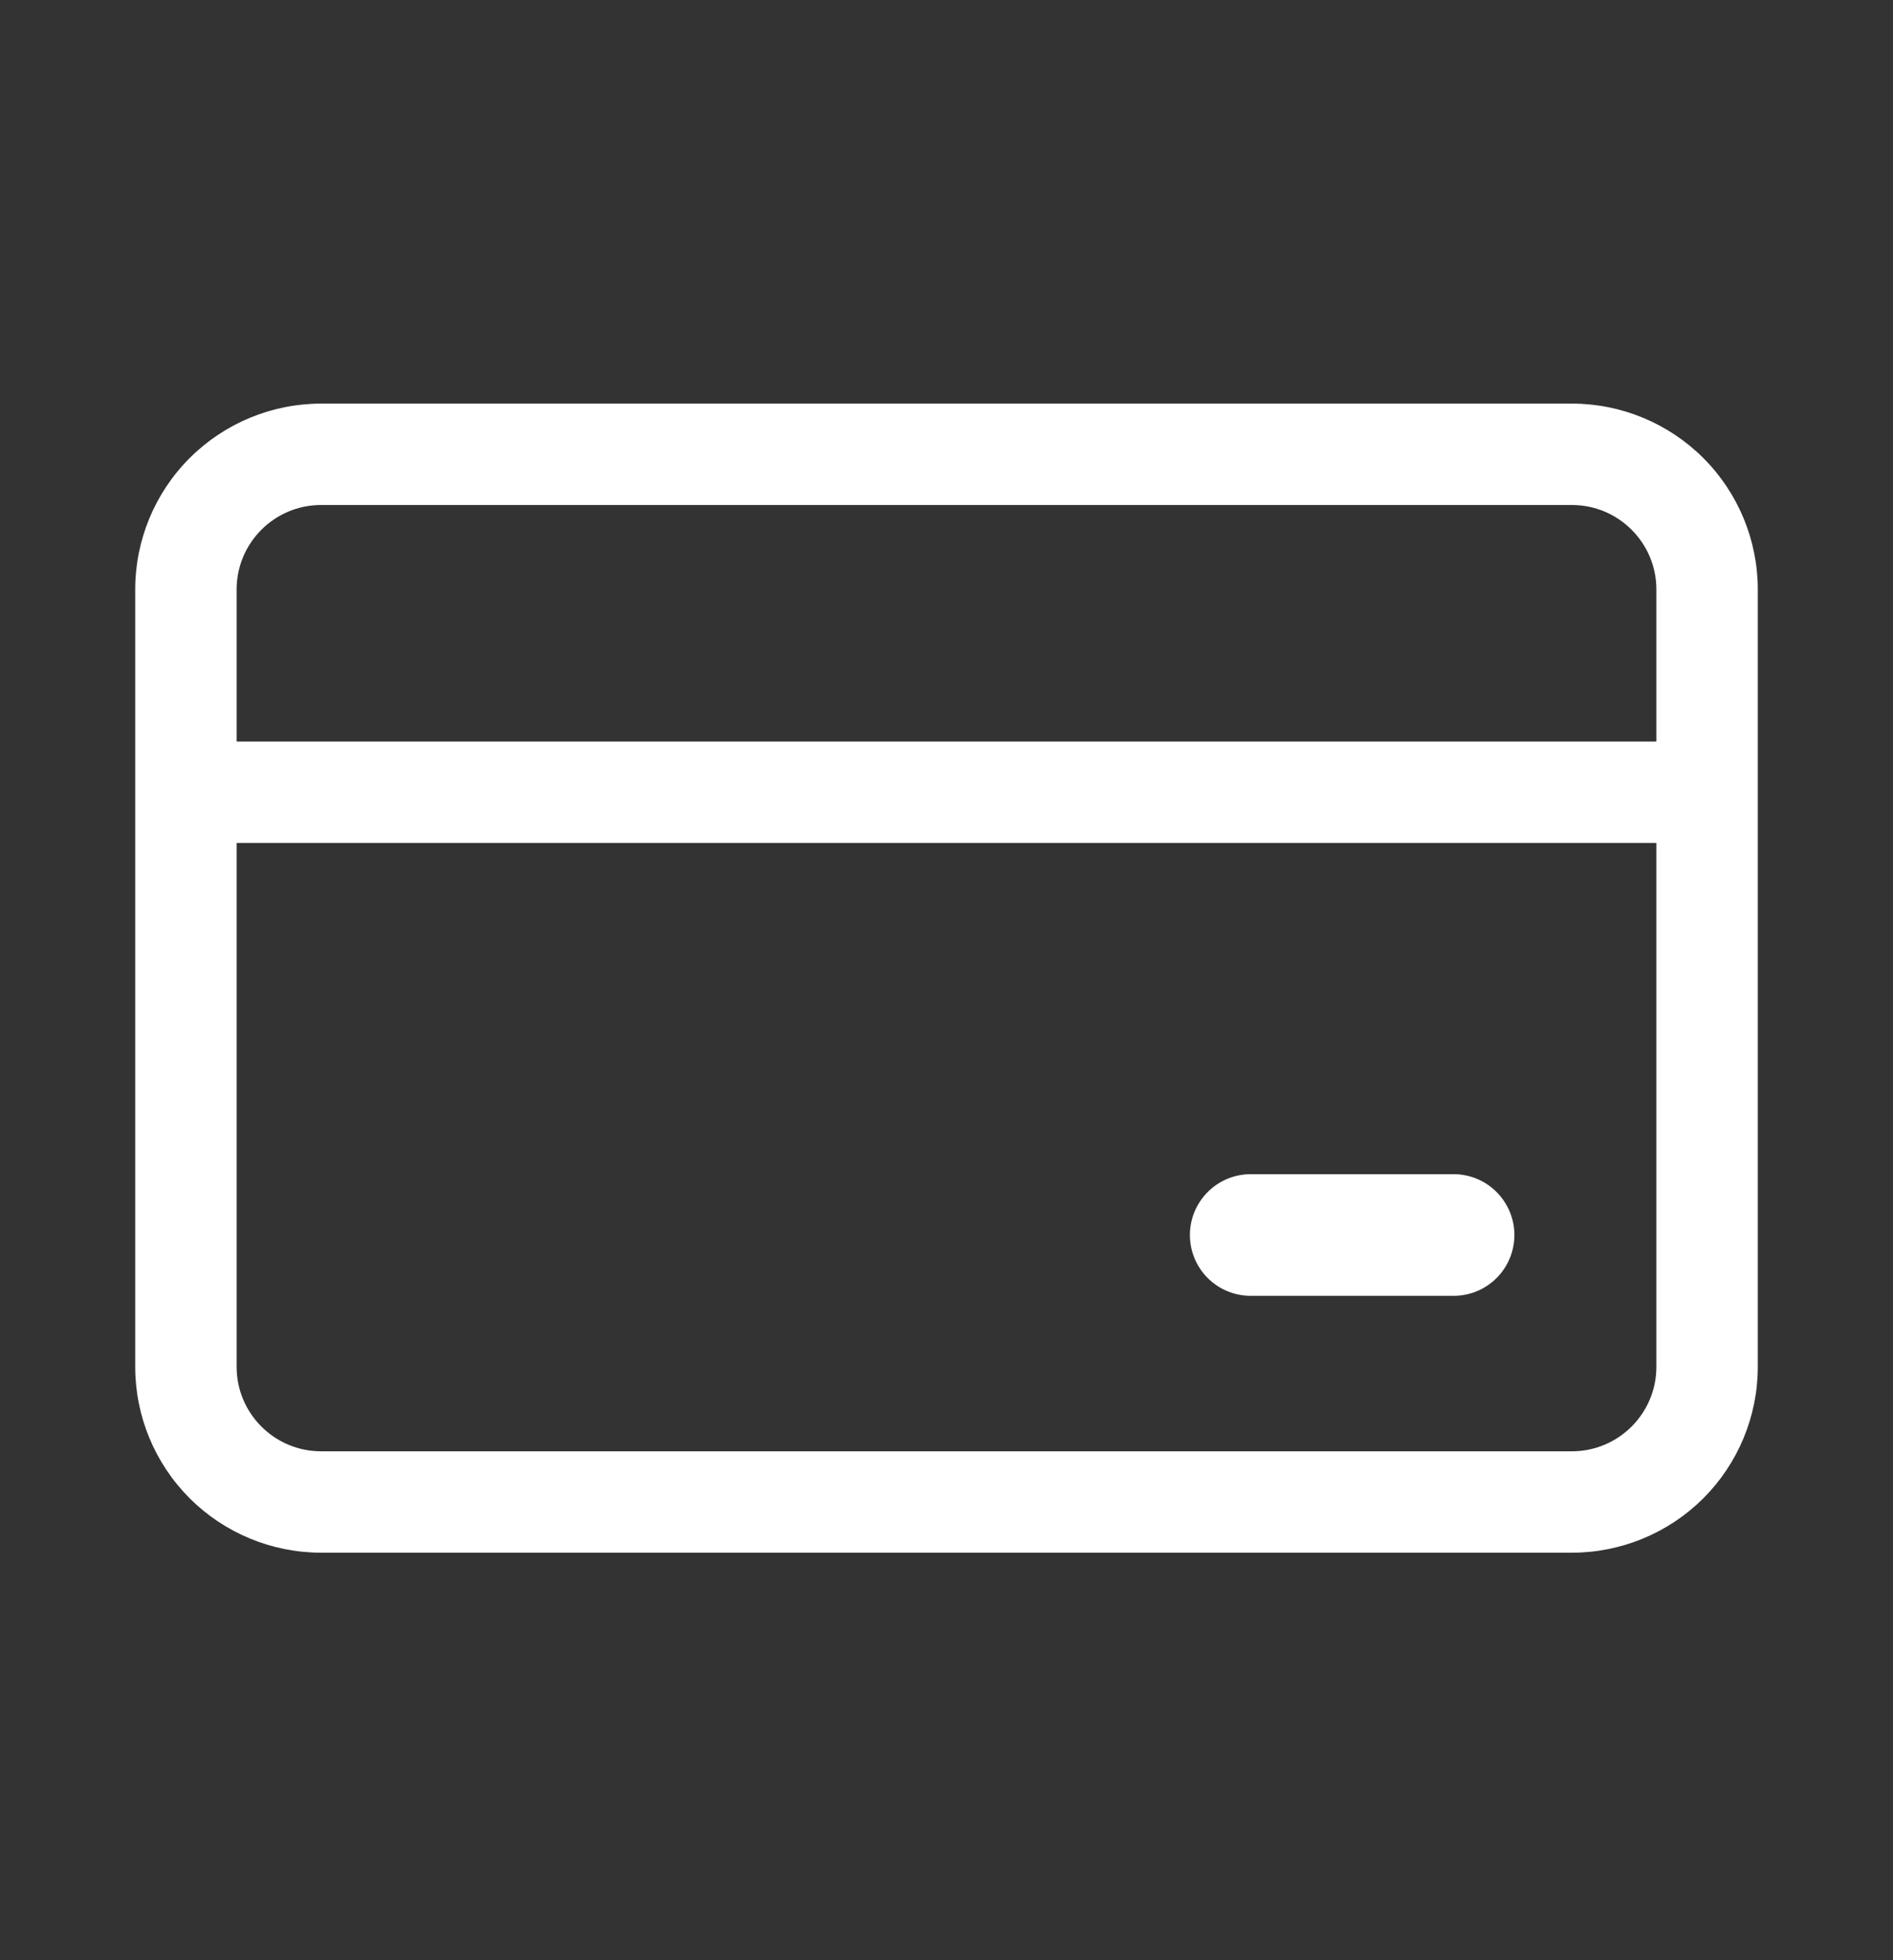 <svg width="28" height="29" viewBox="0 0 28 29" fill="none" xmlns="http://www.w3.org/2000/svg">
<rect x="0" y="0" width="28" height="29" fill="#333333" stroke="none"/>
<path d="M18.5 17.371C18.261 17.371 18.032 17.466 17.864 17.635C17.695 17.804 17.6 18.032 17.6 18.271C17.6 18.51 17.695 18.739 17.864 18.908C18.032 19.076 18.261 19.171 18.5 19.171H21.5C21.739 19.171 21.968 19.076 22.136 18.908C22.305 18.739 22.4 18.51 22.4 18.271C22.4 18.032 22.305 17.804 22.136 17.635C21.968 17.466 21.739 17.371 21.5 17.371H18.5ZM4.75 5.971C4.021 5.971 3.321 6.261 2.805 6.777C2.29 7.292 2 7.992 2 8.721V20.221C2 20.951 2.29 21.65 2.805 22.166C3.321 22.681 4.021 22.971 4.75 22.971H23.25C23.979 22.971 24.679 22.681 25.195 22.166C25.71 21.65 26 20.951 26 20.221V8.721C26 7.992 25.71 7.292 25.195 6.777C24.679 6.261 23.979 5.971 23.25 5.971H4.75ZM3.5 20.221V12.471H24.5V20.221C24.5 20.911 23.94 21.471 23.25 21.471H4.75C4.06 21.471 3.5 20.911 3.5 20.221ZM3.5 10.971V8.721C3.5 8.031 4.06 7.471 4.75 7.471H23.25C23.94 7.471 24.5 8.031 24.5 8.721V10.971H3.5Z" fill="white"/>
</svg>
